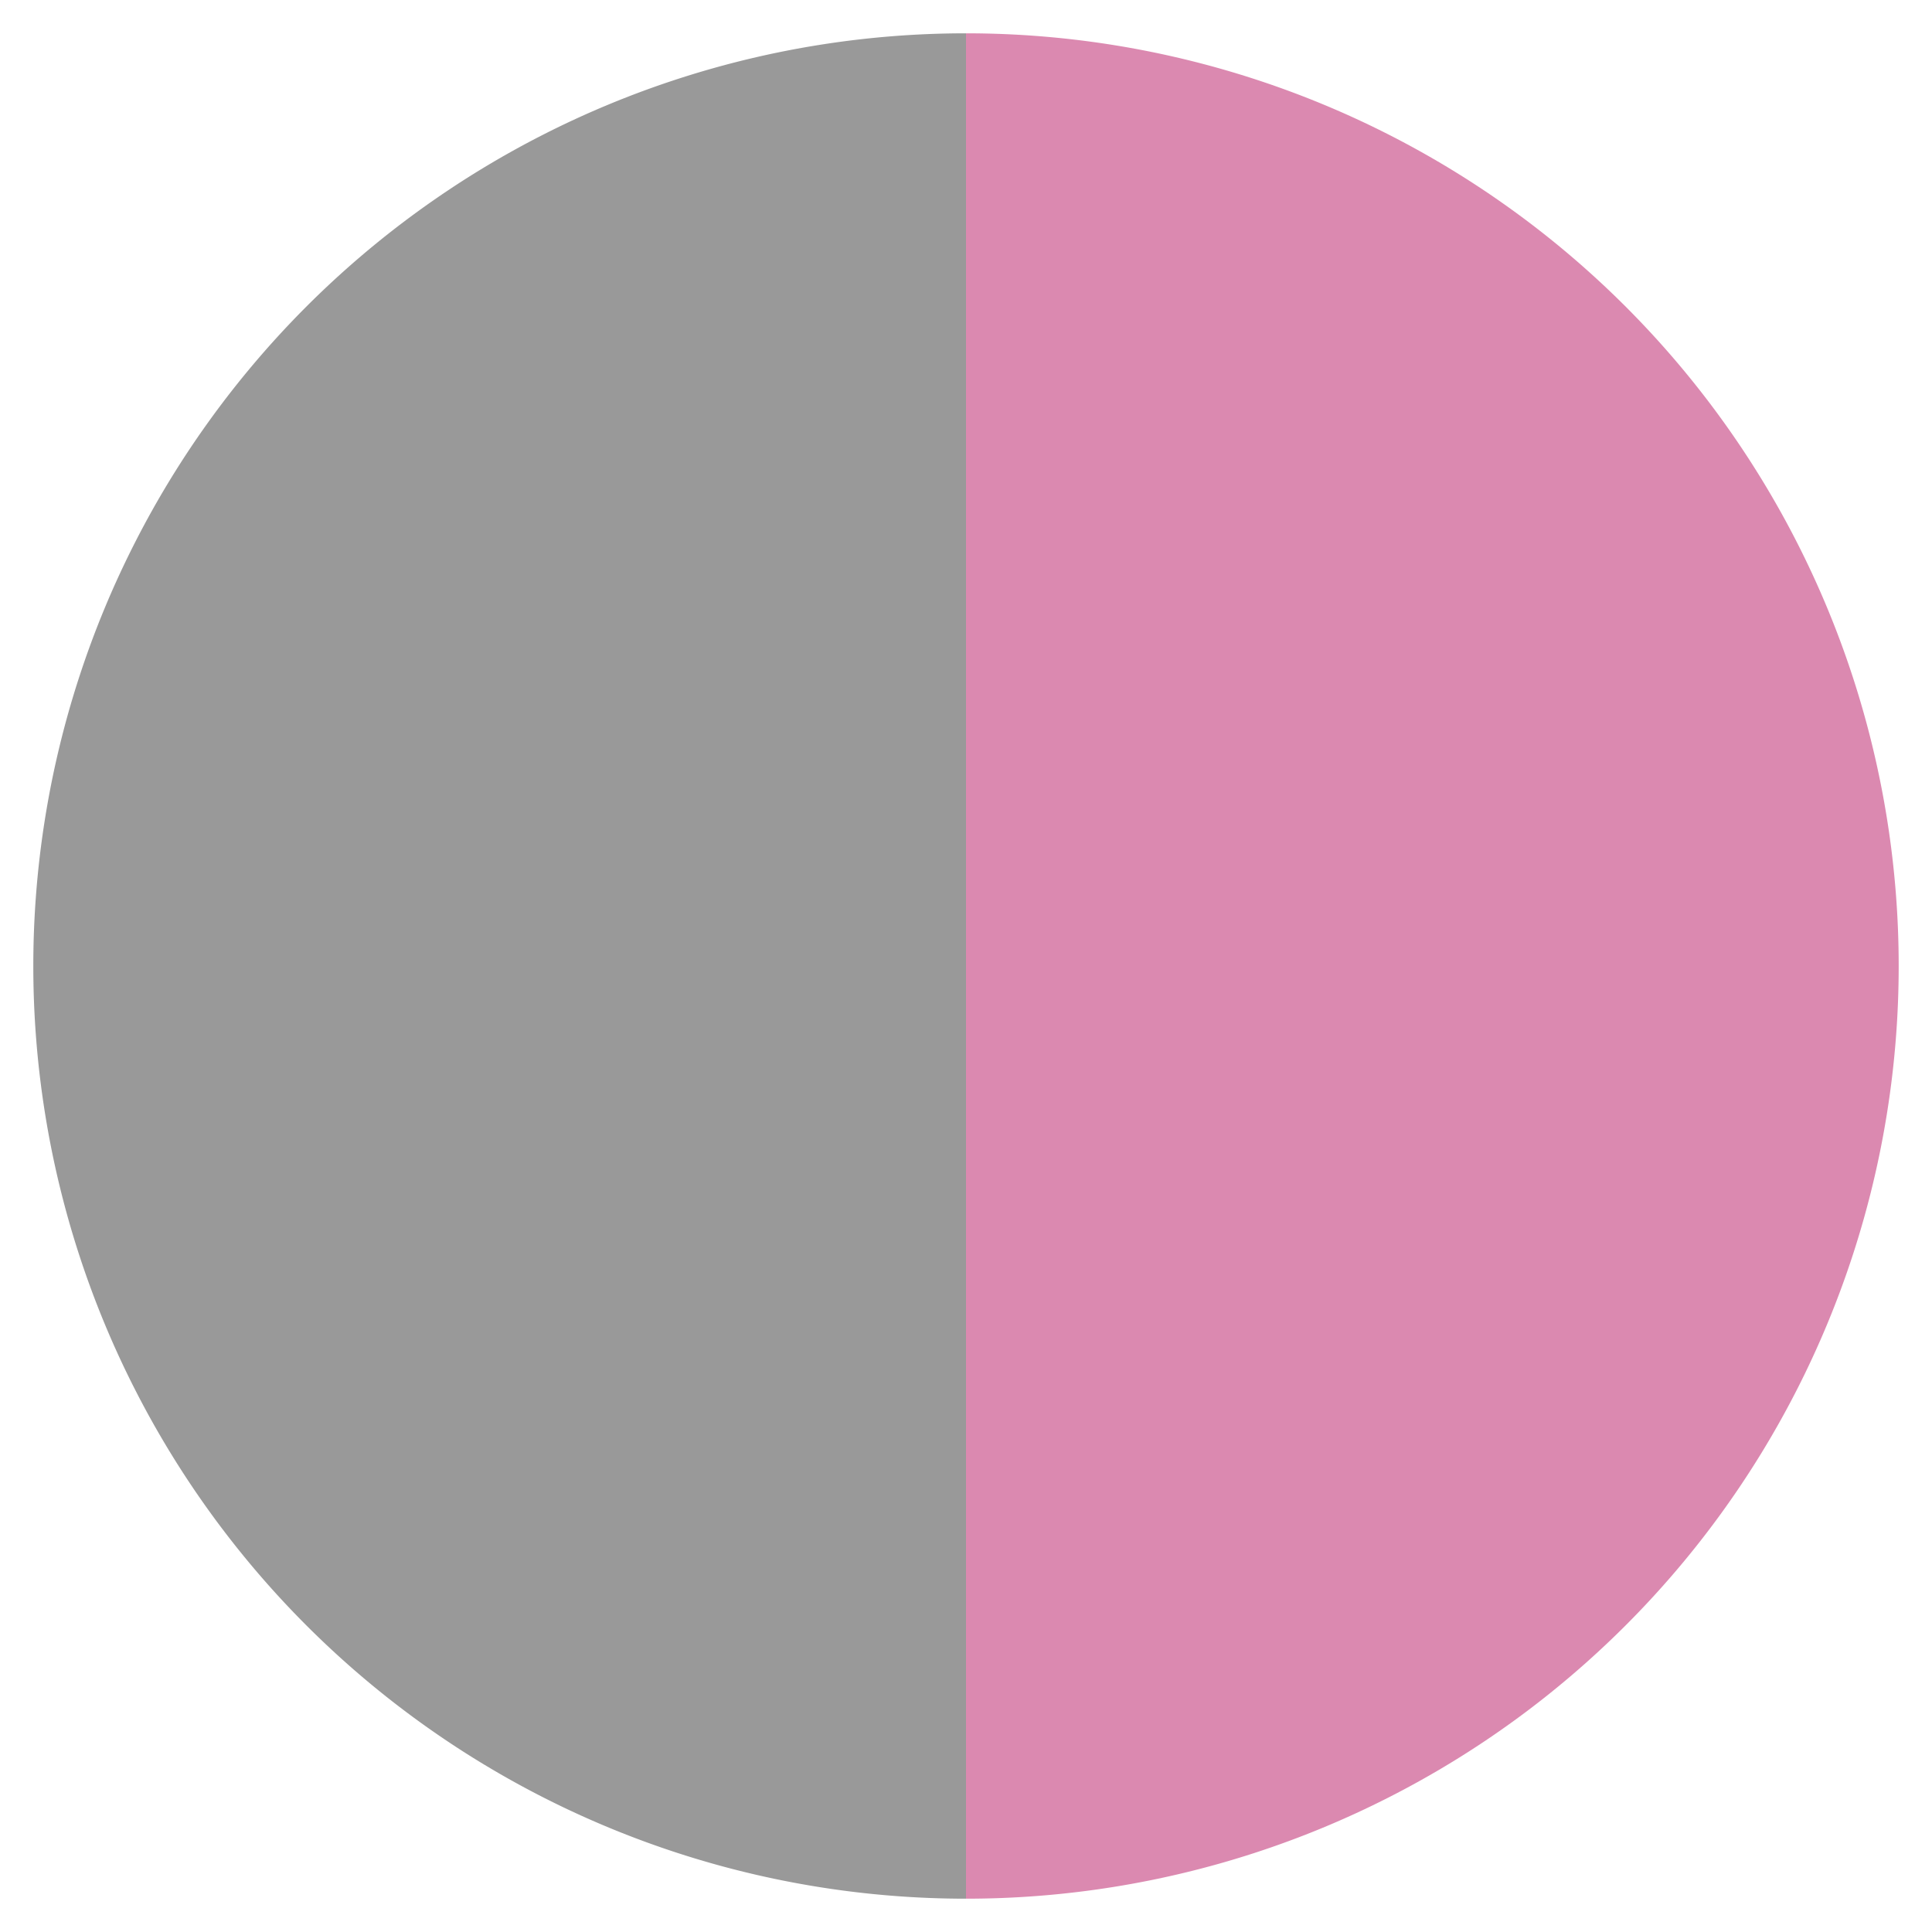 <svg id="Layer_1" data-name="Layer 1" xmlns="http://www.w3.org/2000/svg" viewBox="0 0 58 58"><defs><style>.cls-1{fill:#999;}.cls-2{fill:#db89b0;}</style></defs><title>nosmallplan_swatches</title><path class="cls-1" d="M29,57A28,28,0,0,1,29,1"/><path class="cls-2" d="M29,1a28,28,0,0,1,0,56"/></svg>